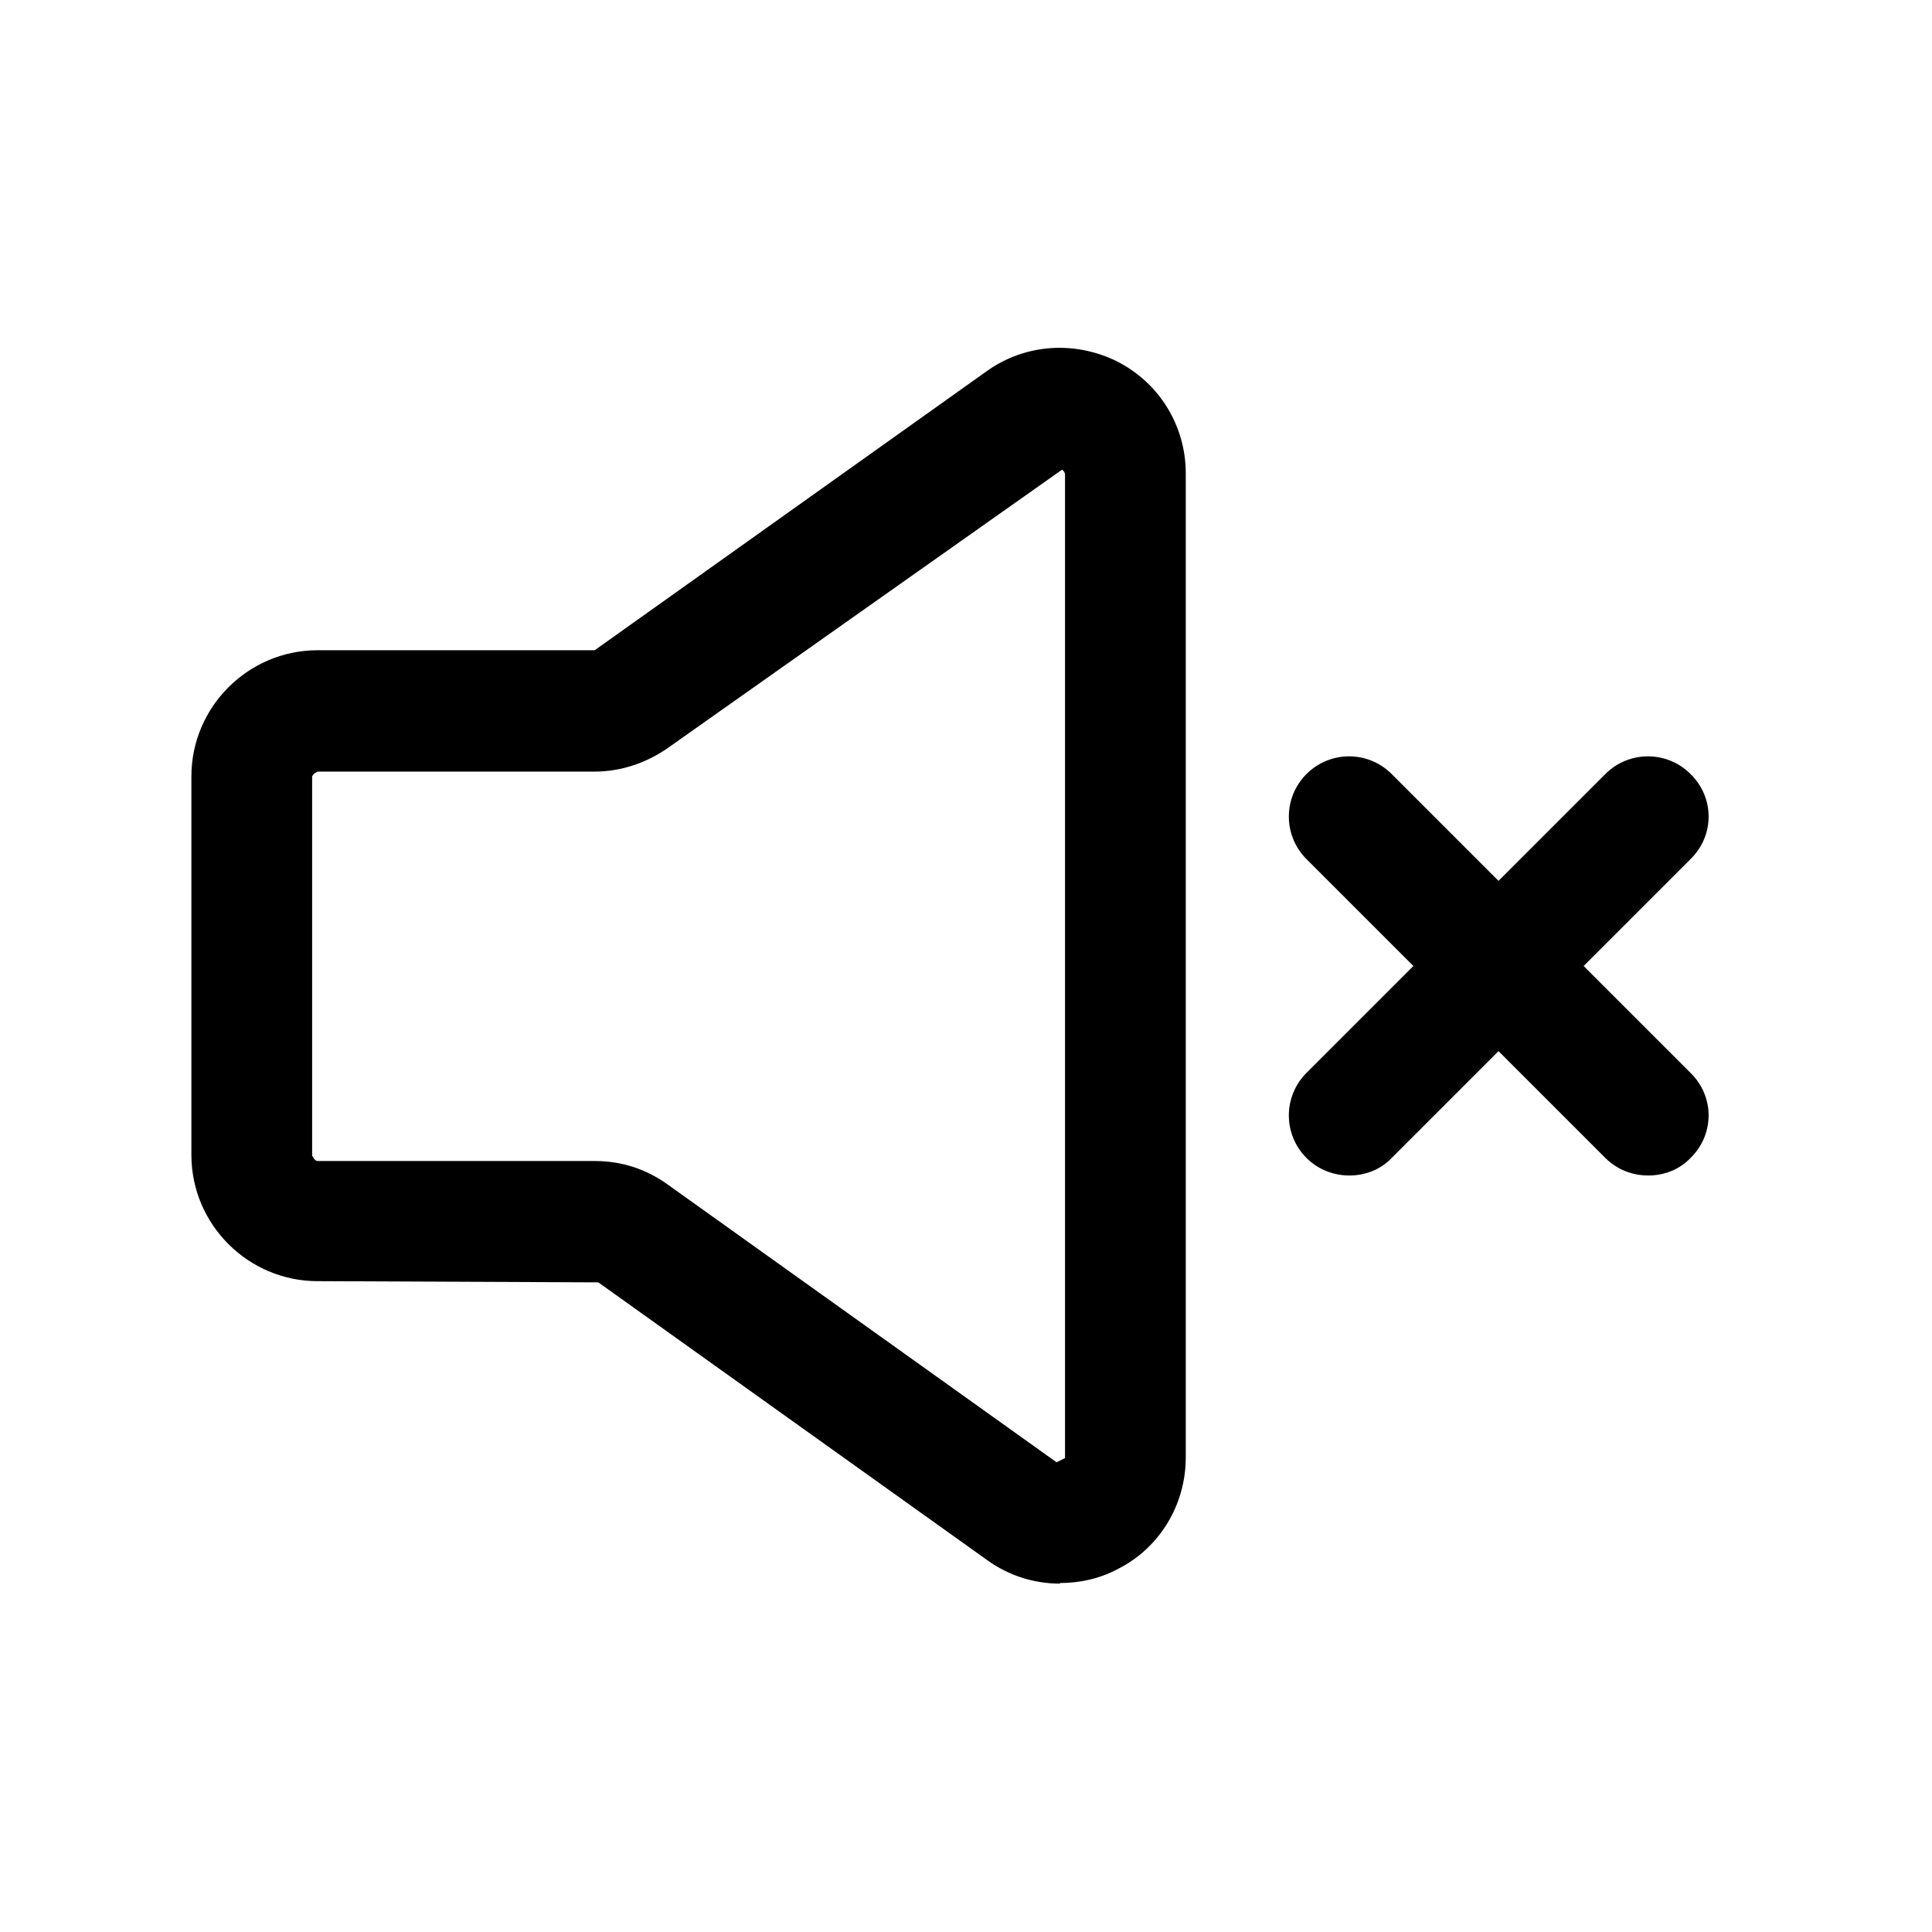 <?xml version="1.0" encoding="UTF-8"?><svg id="a" xmlns="http://www.w3.org/2000/svg" viewBox="0 0 32 32"><path d="M17.56,26.23c-.43,0-.85-.13-1.21-.39l-6.44-4.6-4.65-.02c-1.15,0-2.09-.94-2.09-2.09v-6.27c0-1.15,.94-2.09,2.09-2.09h4.59l6.49-4.62c.64-.46,1.47-.51,2.17-.16,.7,.36,1.13,1.07,1.13,1.85V24.14c0,.78-.43,1.5-1.13,1.85-.3,.16-.63,.23-.96,.23ZM5.26,12.78s-.09,.04-.09,.09v6.27s.04,.09,.09,.09h4.59c.44,0,.85,.13,1.21,.39l6.44,4.6,.14-.07V7.86s0-.05-.05-.08l-6.53,4.61c-.36,.25-.78,.39-1.21,.39H5.26Z"/><path d="M28,17.77c.4,.39,.4,1.02,0,1.41-.19,.2-.45,.29-.7,.29s-.51-.09-.71-.29l-1.77-1.77-1.77,1.77c-.19,.2-.45,.29-.7,.29s-.51-.09-.71-.29c-.39-.39-.39-1.02,0-1.41l1.77-1.77-1.77-1.77c-.39-.39-.39-1.02,0-1.41,.39-.39,1.02-.39,1.41,0l1.77,1.77,1.77-1.77c.39-.39,1.02-.39,1.41,0,.4,.39,.4,1.02,0,1.41l-1.77,1.77,1.77,1.77Z"/></svg>